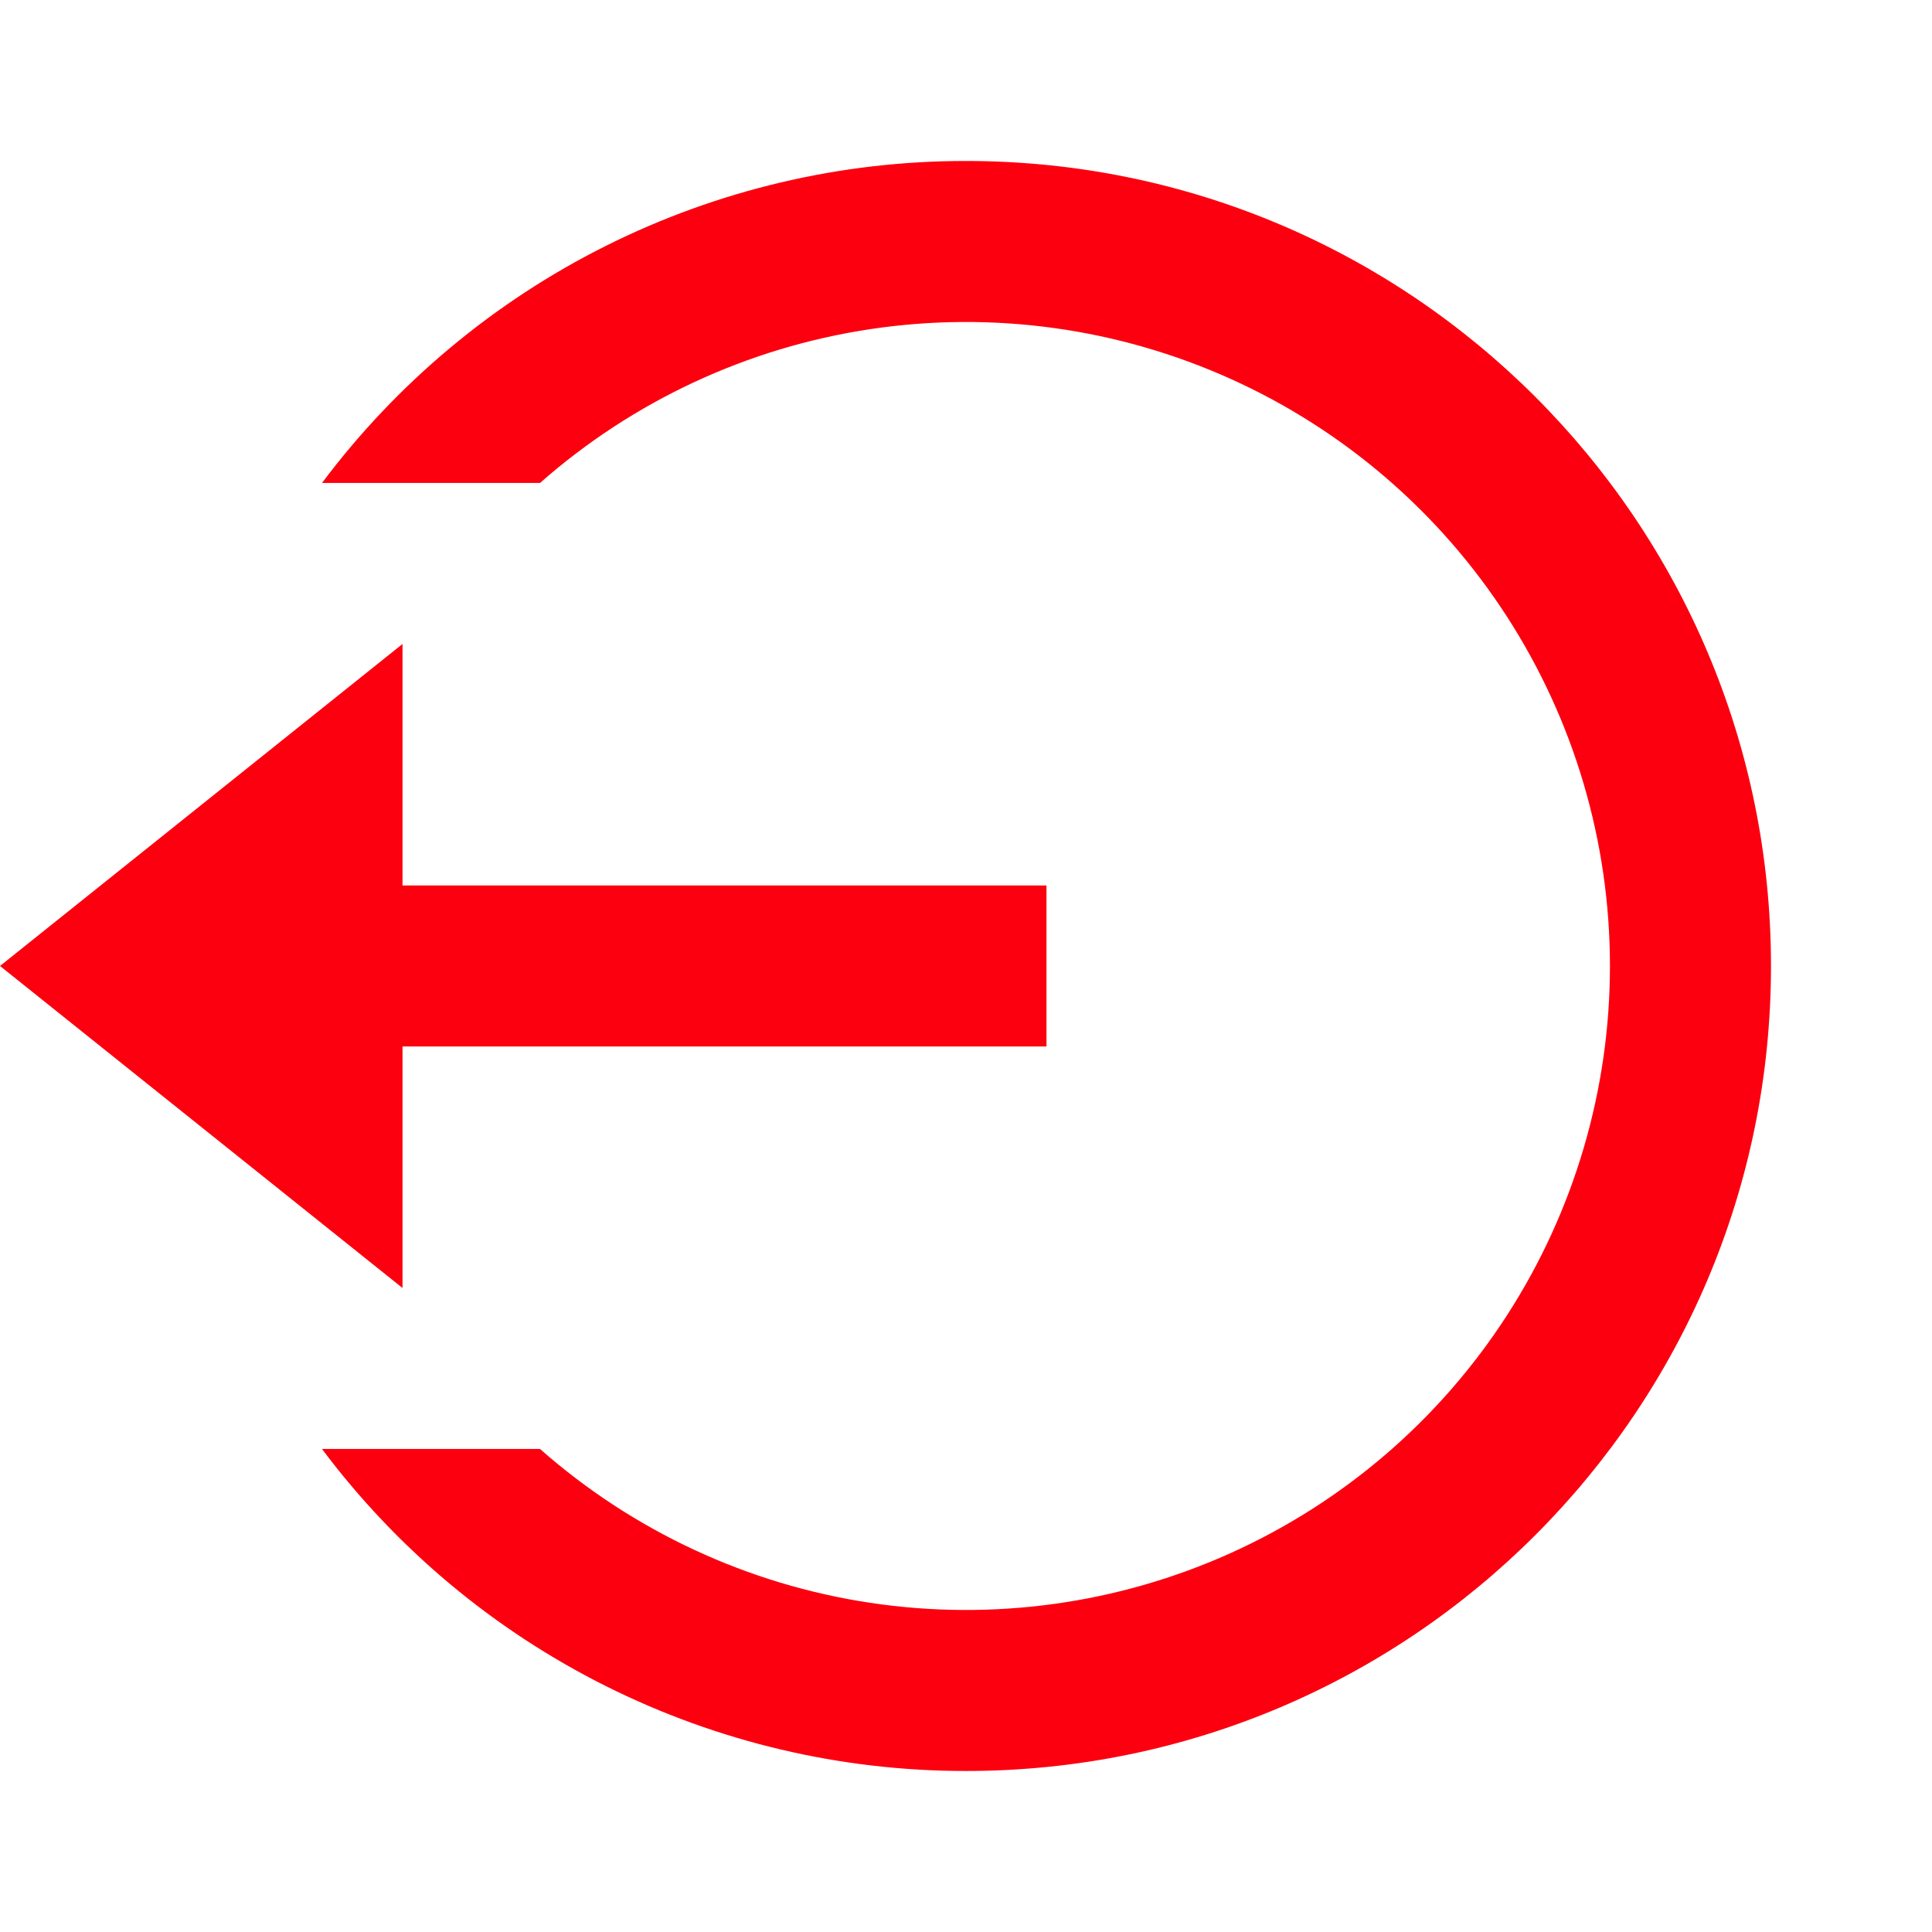<svg width="62" height="62" viewBox="0 0 62 62" fill="none" xmlns="http://www.w3.org/2000/svg">
<g id="8679875_logout_circle_line_icon 1" clip-path="url(#clip0_4822_9375)">
<g id="Group">
<path id="Vector" d="M12.917 28.416H33.583V33.583H12.917V41.333L0 30.999L12.917 20.666V28.416ZM10.333 46.499H17.329C20.312 49.13 23.991 50.844 27.924 51.436C31.857 52.028 35.877 51.472 39.502 49.836C43.127 48.199 46.203 45.552 48.36 42.211C50.518 38.869 51.665 34.977 51.665 30.999C51.665 27.022 50.518 23.129 48.36 19.788C46.203 16.447 43.127 13.799 39.502 12.163C35.877 10.527 31.857 9.971 27.924 10.563C23.991 11.155 20.312 12.869 17.329 15.499H10.333C12.738 12.289 15.857 9.683 19.445 7.889C23.032 6.095 26.989 5.163 31 5.166C45.268 5.166 56.833 16.732 56.833 30.999C56.833 45.267 45.268 56.833 31 56.833C26.989 56.836 23.032 55.903 19.445 54.109C15.857 52.316 12.738 49.71 10.333 46.499Z" fill="#FC000F"/>
</g>
</g>
<defs>
<clipPath id="clip0_4822_9375">
<rect width="62" height="62" fill="white"/>
</clipPath>
</defs>
</svg>
